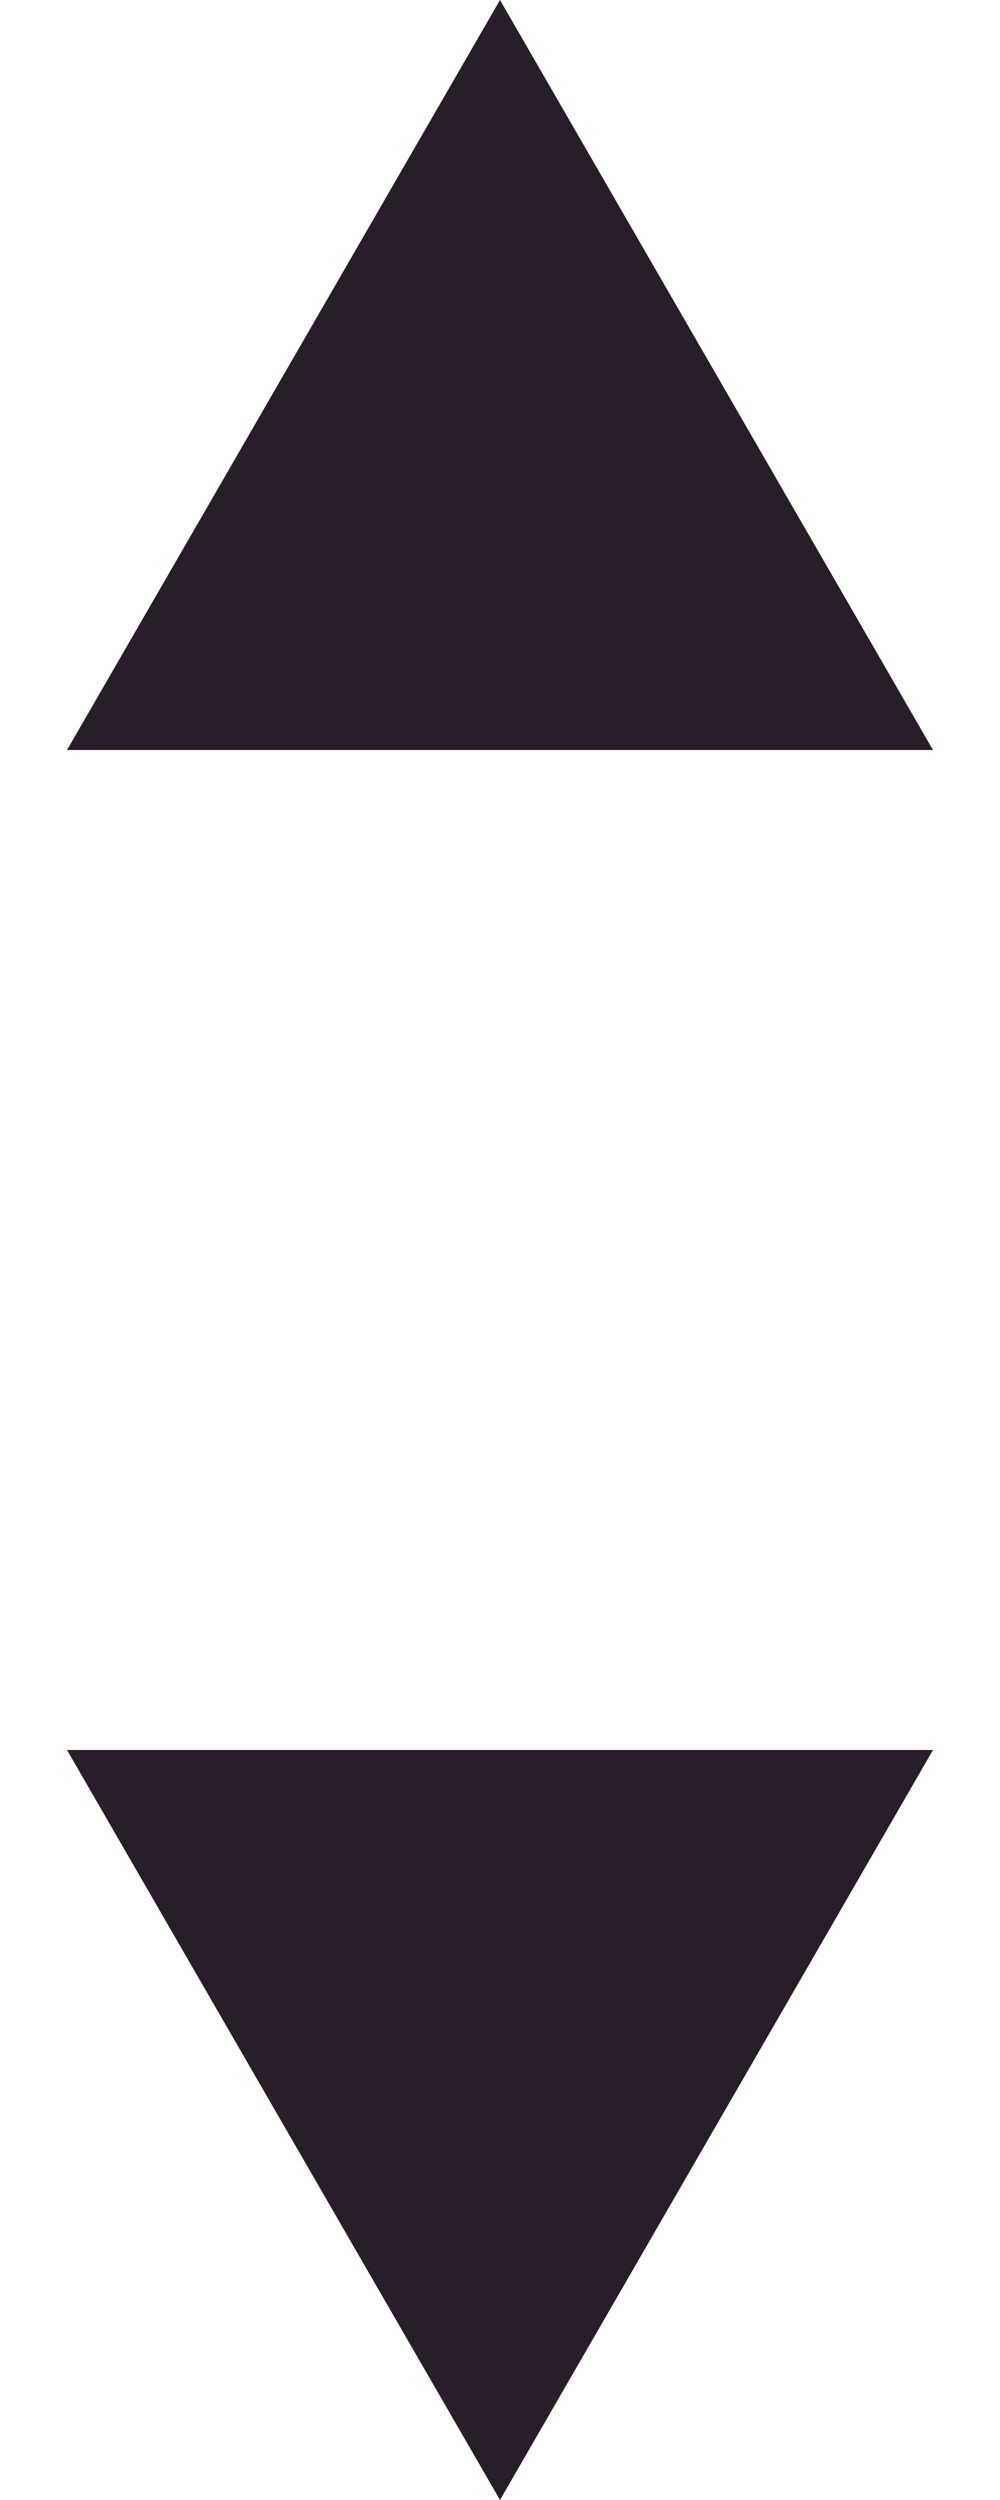 <svg width="4" height="10" viewBox="0 0 4 10" fill="none" xmlns="http://www.w3.org/2000/svg">
<path d="M2 0L0.268 3L3.732 3L2 0Z" fill="#281E29"/>
<path d="M2 10L0.268 7H3.732L2 10Z" fill="#281E29"/>
</svg>
